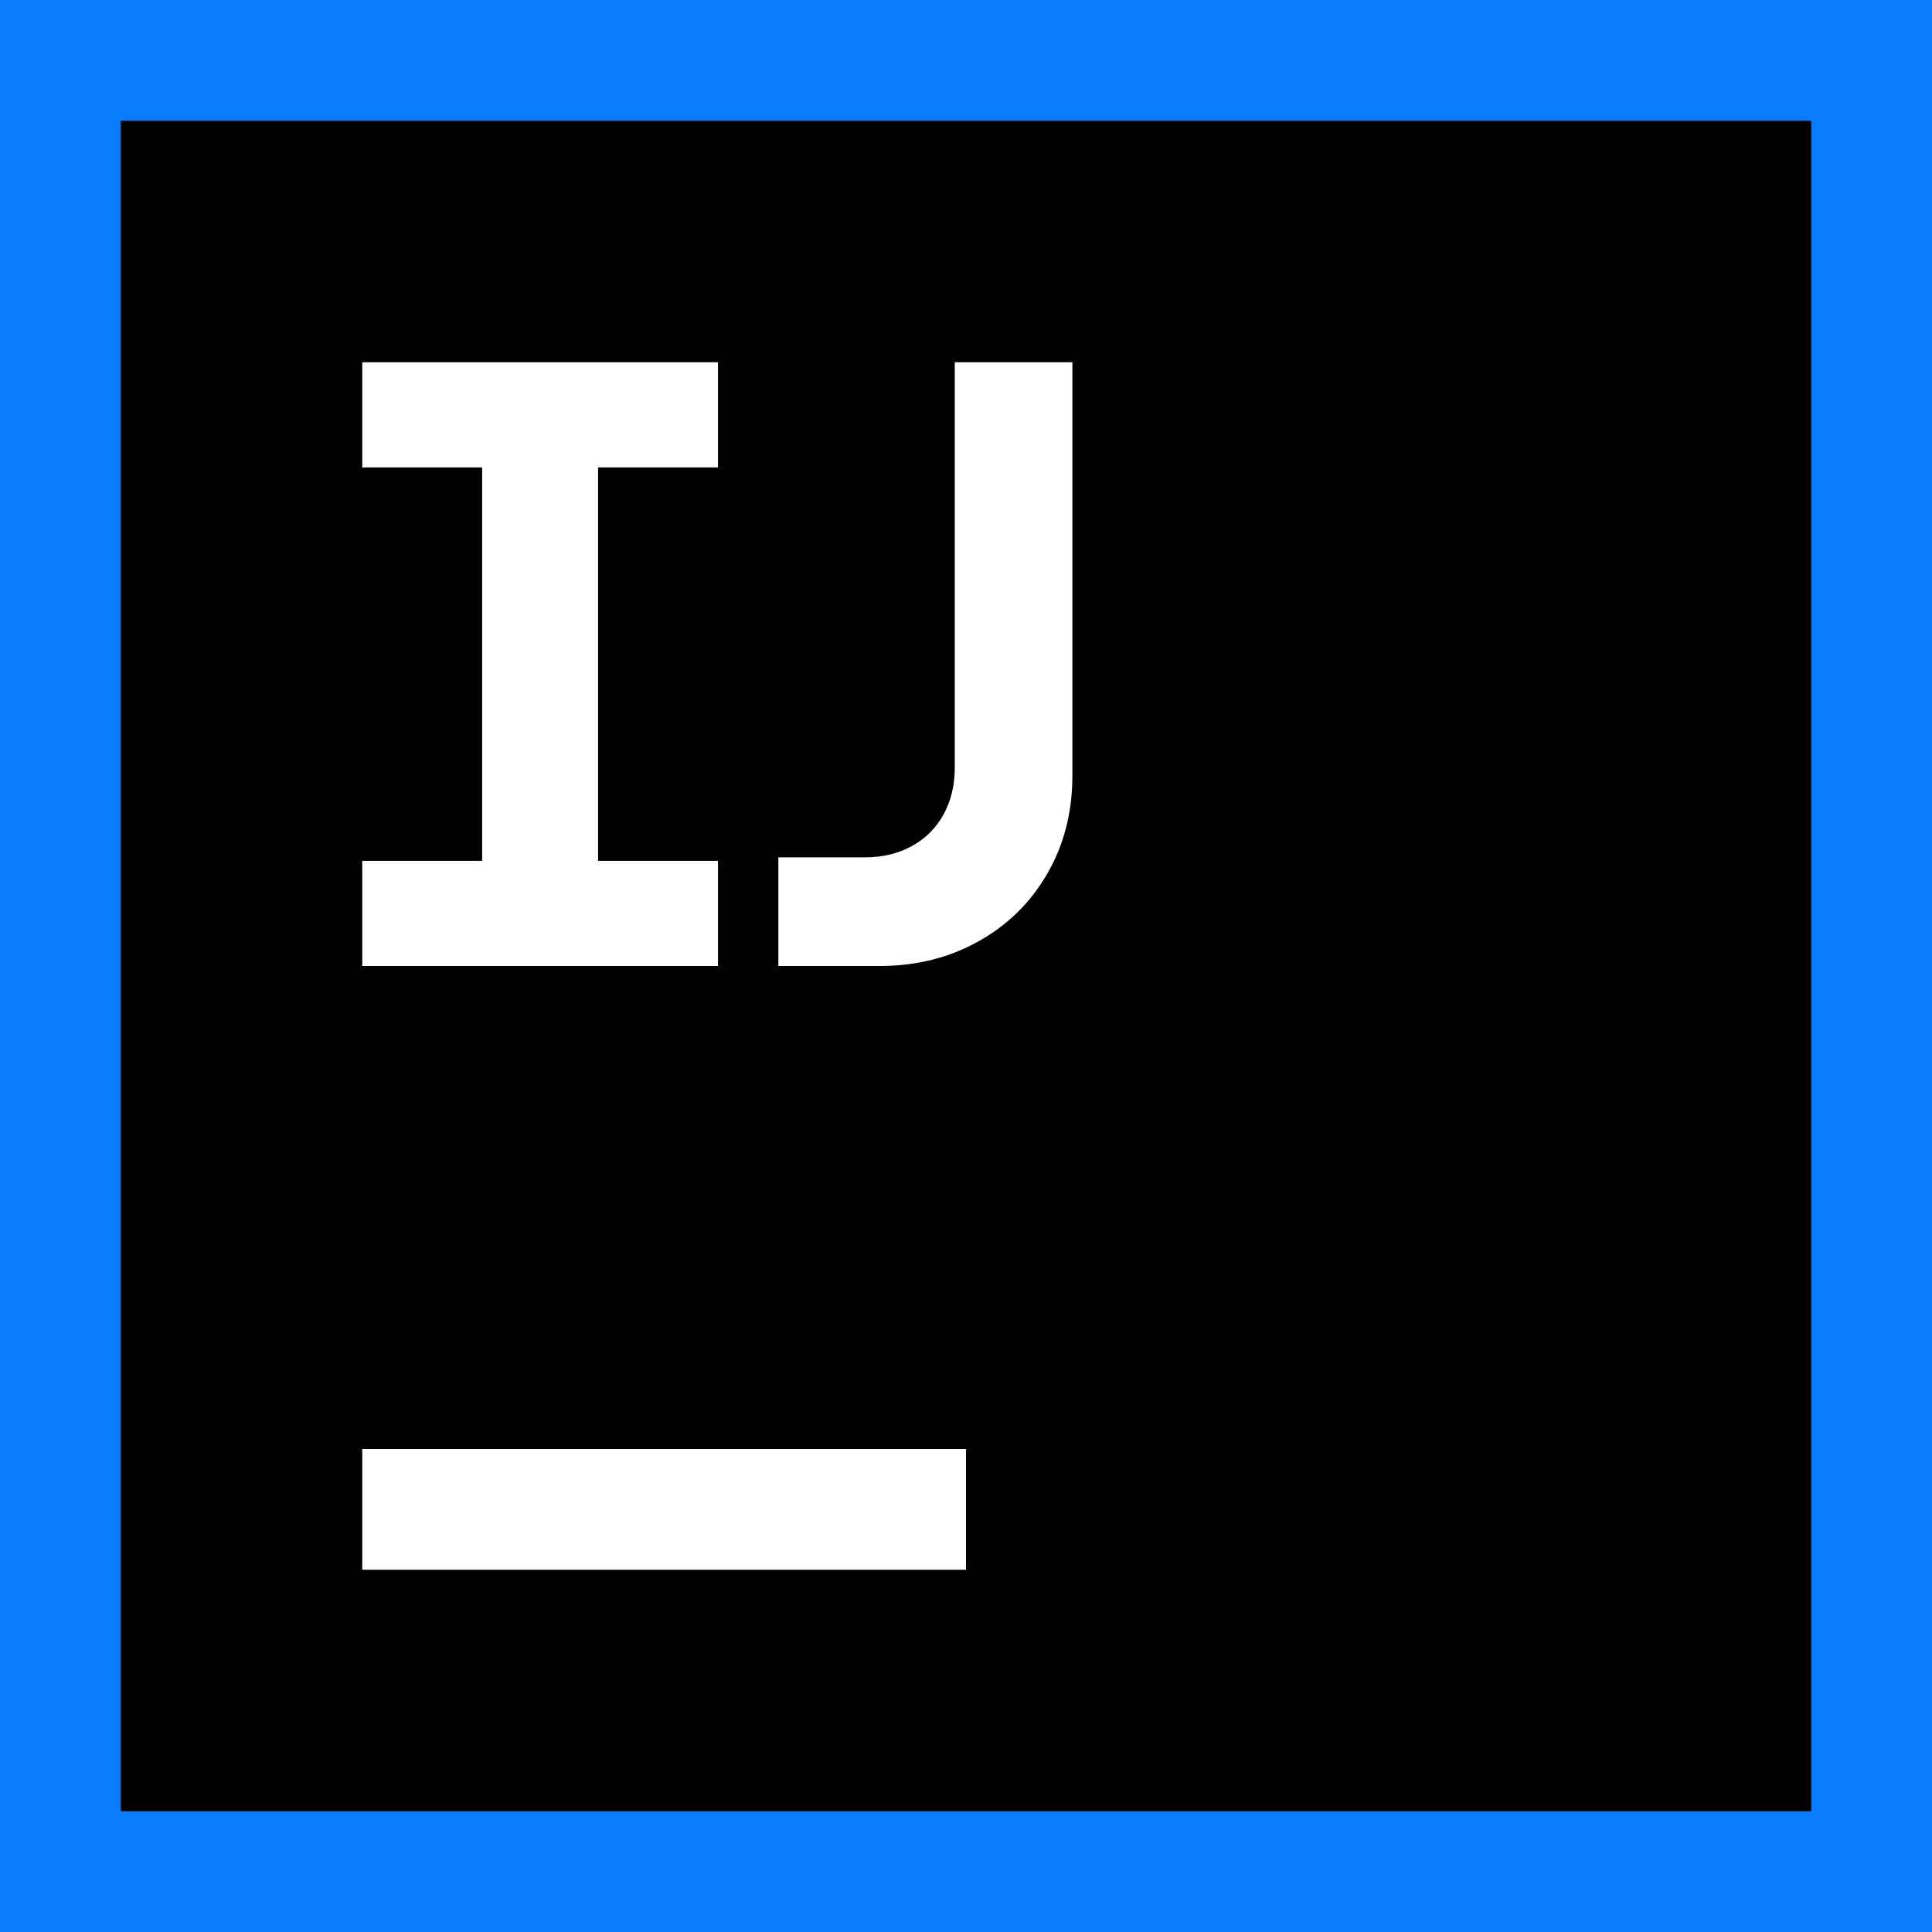 <!-- Copyright 2000-2024 JetBrains s.r.o. and contributors. Use of this source code is governed by the Apache 2.0 license. -->
<svg width="16" height="16" viewBox="0 0 16 16" fill="none" xmlns="http://www.w3.org/2000/svg">
<rect x="0" y="0" width="16" height="16" fill="#333333" stroke="none"/>
<g clip-path="url(#clip0_4372_11168)">
<g clip-path="url(#clip1_4372_11168)">
<path d="M16 0H0V16H16V0Z" fill="#087CFA"/>
<path d="M15 1H1V15H15V1Z" fill="black"/>
<path d="M8 12H3V13H8V12Z" fill="white"/>
<path d="M3 7.129H3.993V3.871H3V3H5.946V3.871H4.953V7.129H5.946V8H3V7.129Z" fill="white"/>
<path d="M6.446 7.1H7.164C7.309 7.1 7.438 7.069 7.551 7.007C7.664 6.945 7.752 6.858 7.814 6.745C7.876 6.632 7.907 6.503 7.907 6.357V3H8.881V6.425C8.881 6.725 8.812 6.995 8.674 7.234C8.536 7.473 8.346 7.661 8.103 7.796C7.86 7.932 7.587 8 7.285 8H6.446V7.1Z" fill="white"/>
</g>
</g>
<defs>
<clipPath id="clip0_4372_11168">
<rect width="16" height="16" fill="white"/>
</clipPath>
<clipPath id="clip1_4372_11168">
<rect width="16" height="16" fill="white"/>
</clipPath>
</defs>
</svg>
